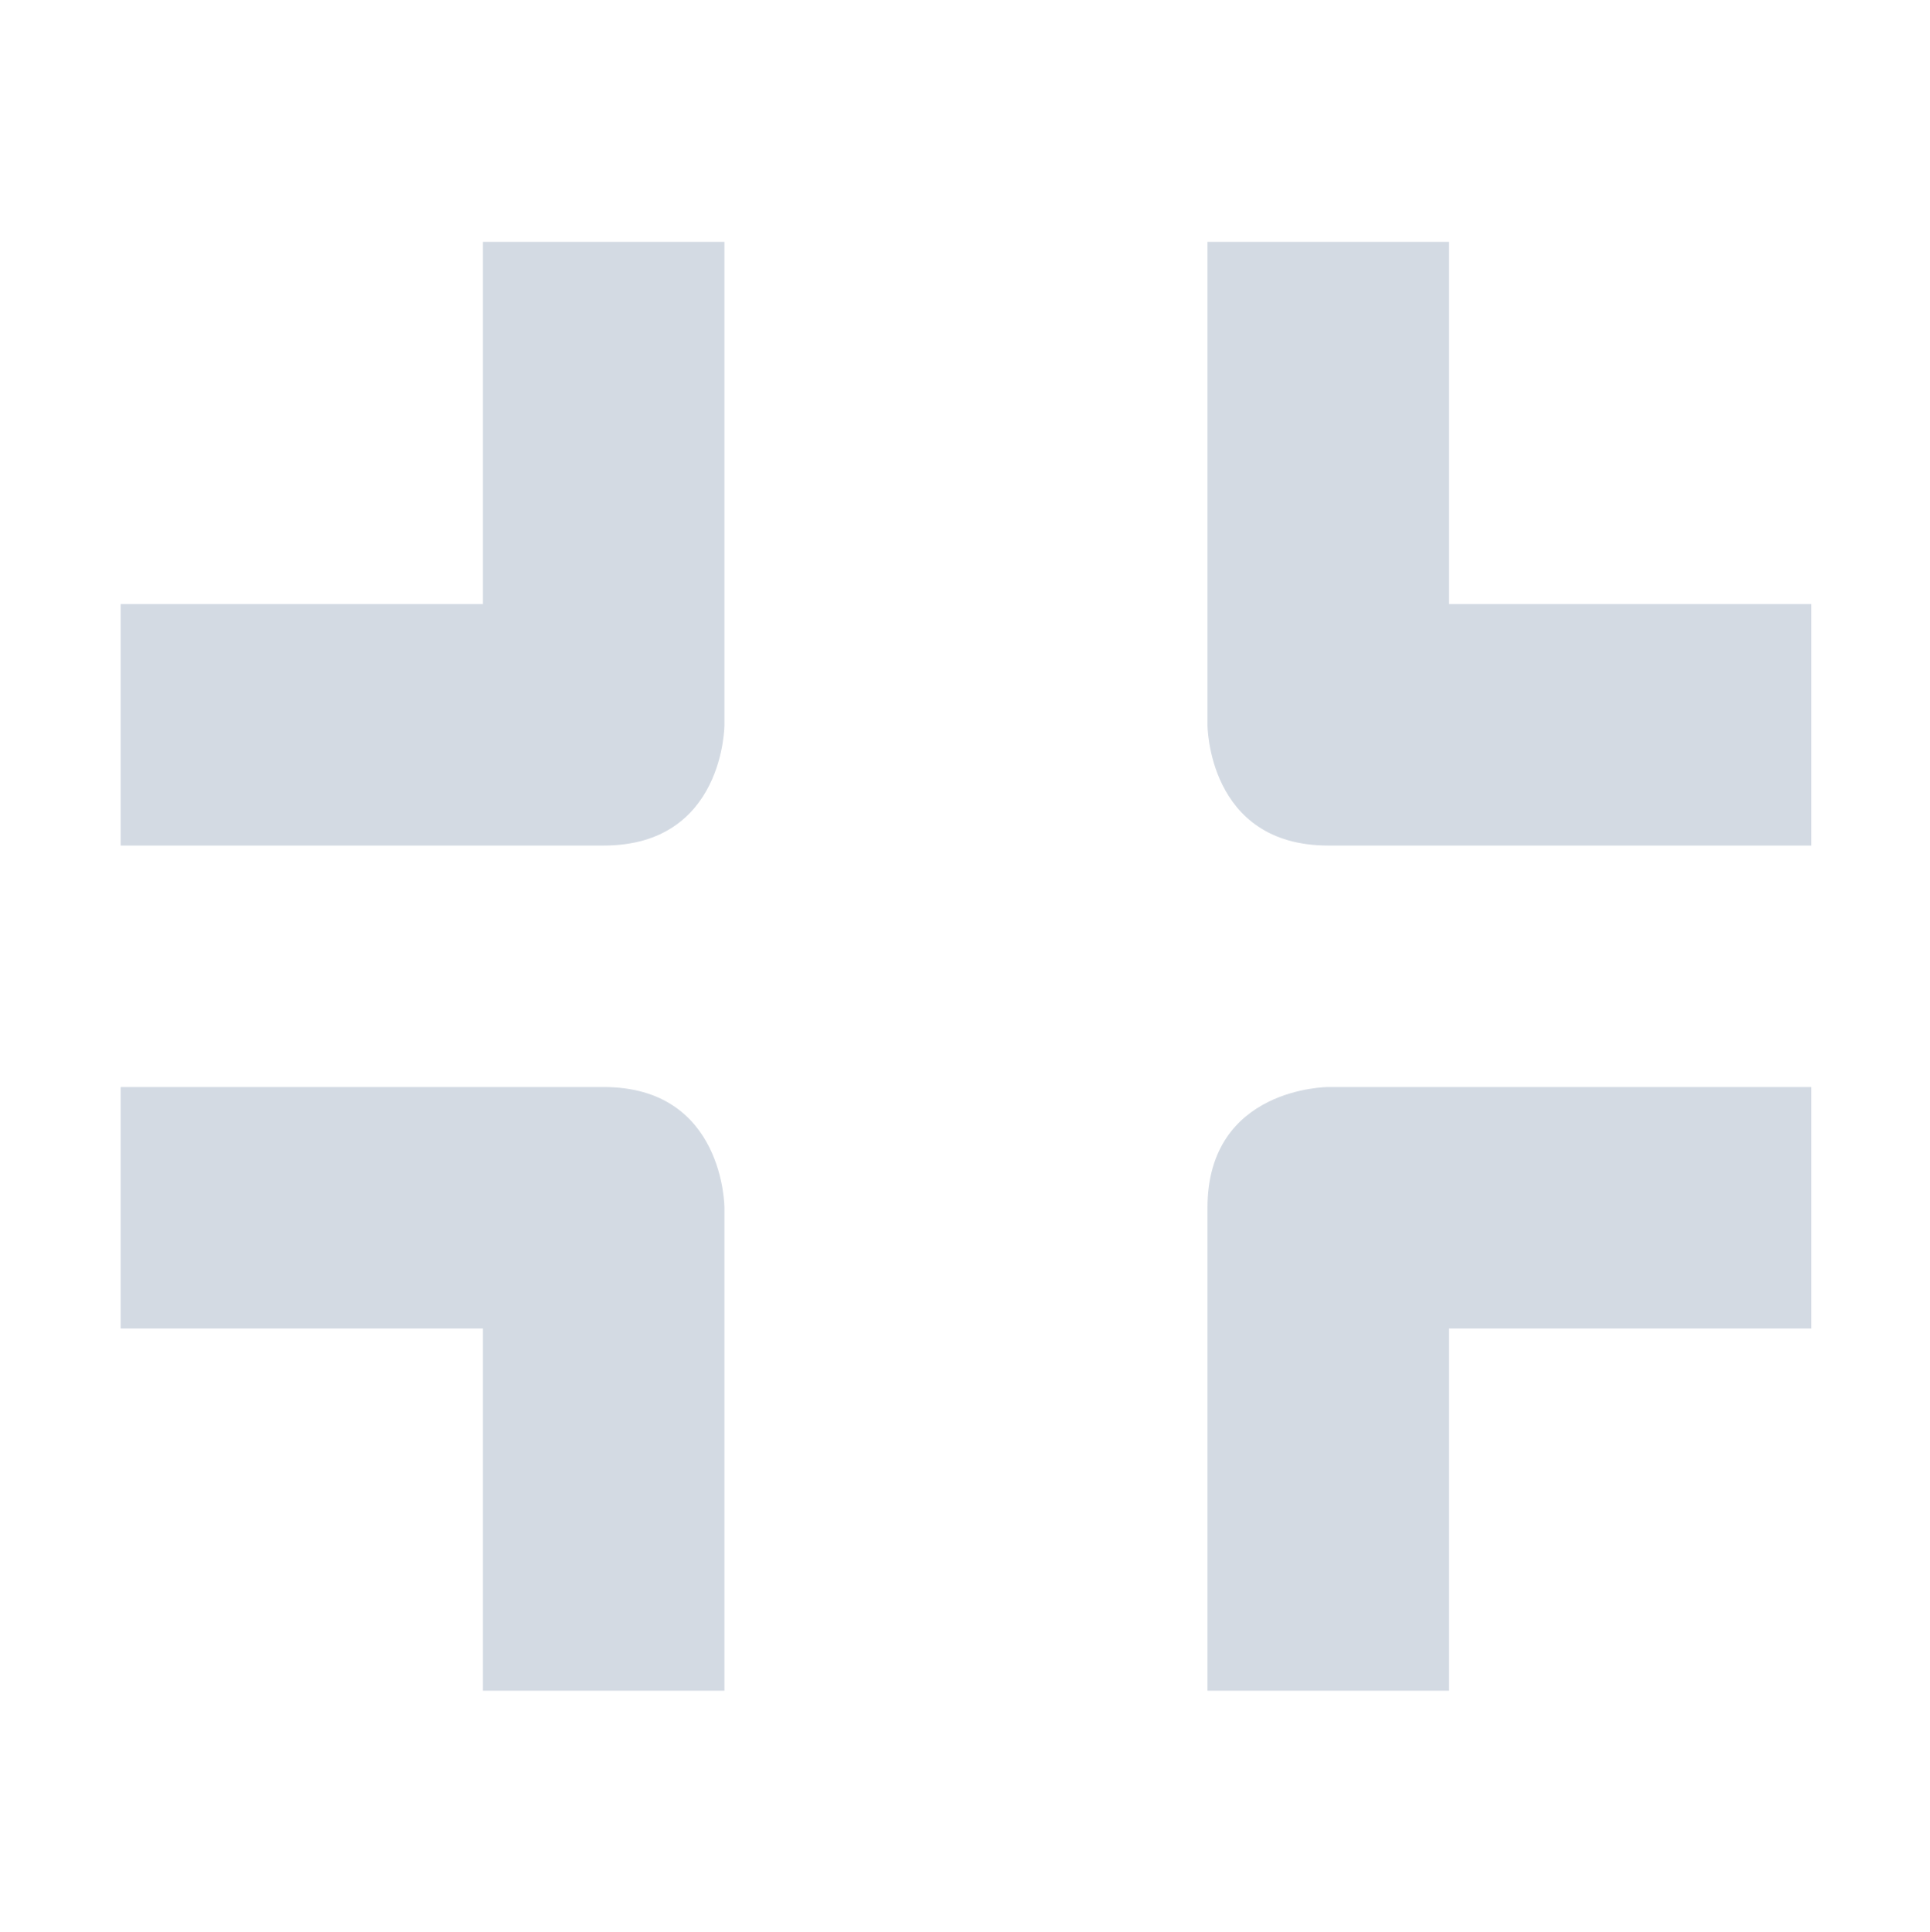 <?xml version="1.0" encoding="UTF-8" standalone="no"?>
<svg xmlns="http://www.w3.org/2000/svg" height="16" style="enable-background:new" version="1.1" width="15.982">
 <title>
  Paper Symbolic Icon Theme
 </title>
 <g transform="translate(-285.001,19.003)">
  <path d="m 296,-10 c 0,0 -1,0 -1,1 l 0,4 2,0 0,-3 3,0 0,-2 z m -10,0 0,2 3,0 0,3 2,0 0,-4 c 0,0 0,-1 -1,-1 z m 9,-7 0,4 c 0,0 0,1 1,1 l 4,0 0,-2 -3,0 0,-3 z m -6,0 0,3 -3,0 0,2 4,0 c 1,0 1,-1 1,-1 l 0,-4 z" style="fill:#d3dae3;fill-opacity:1;"/>
 </g>
</svg>

